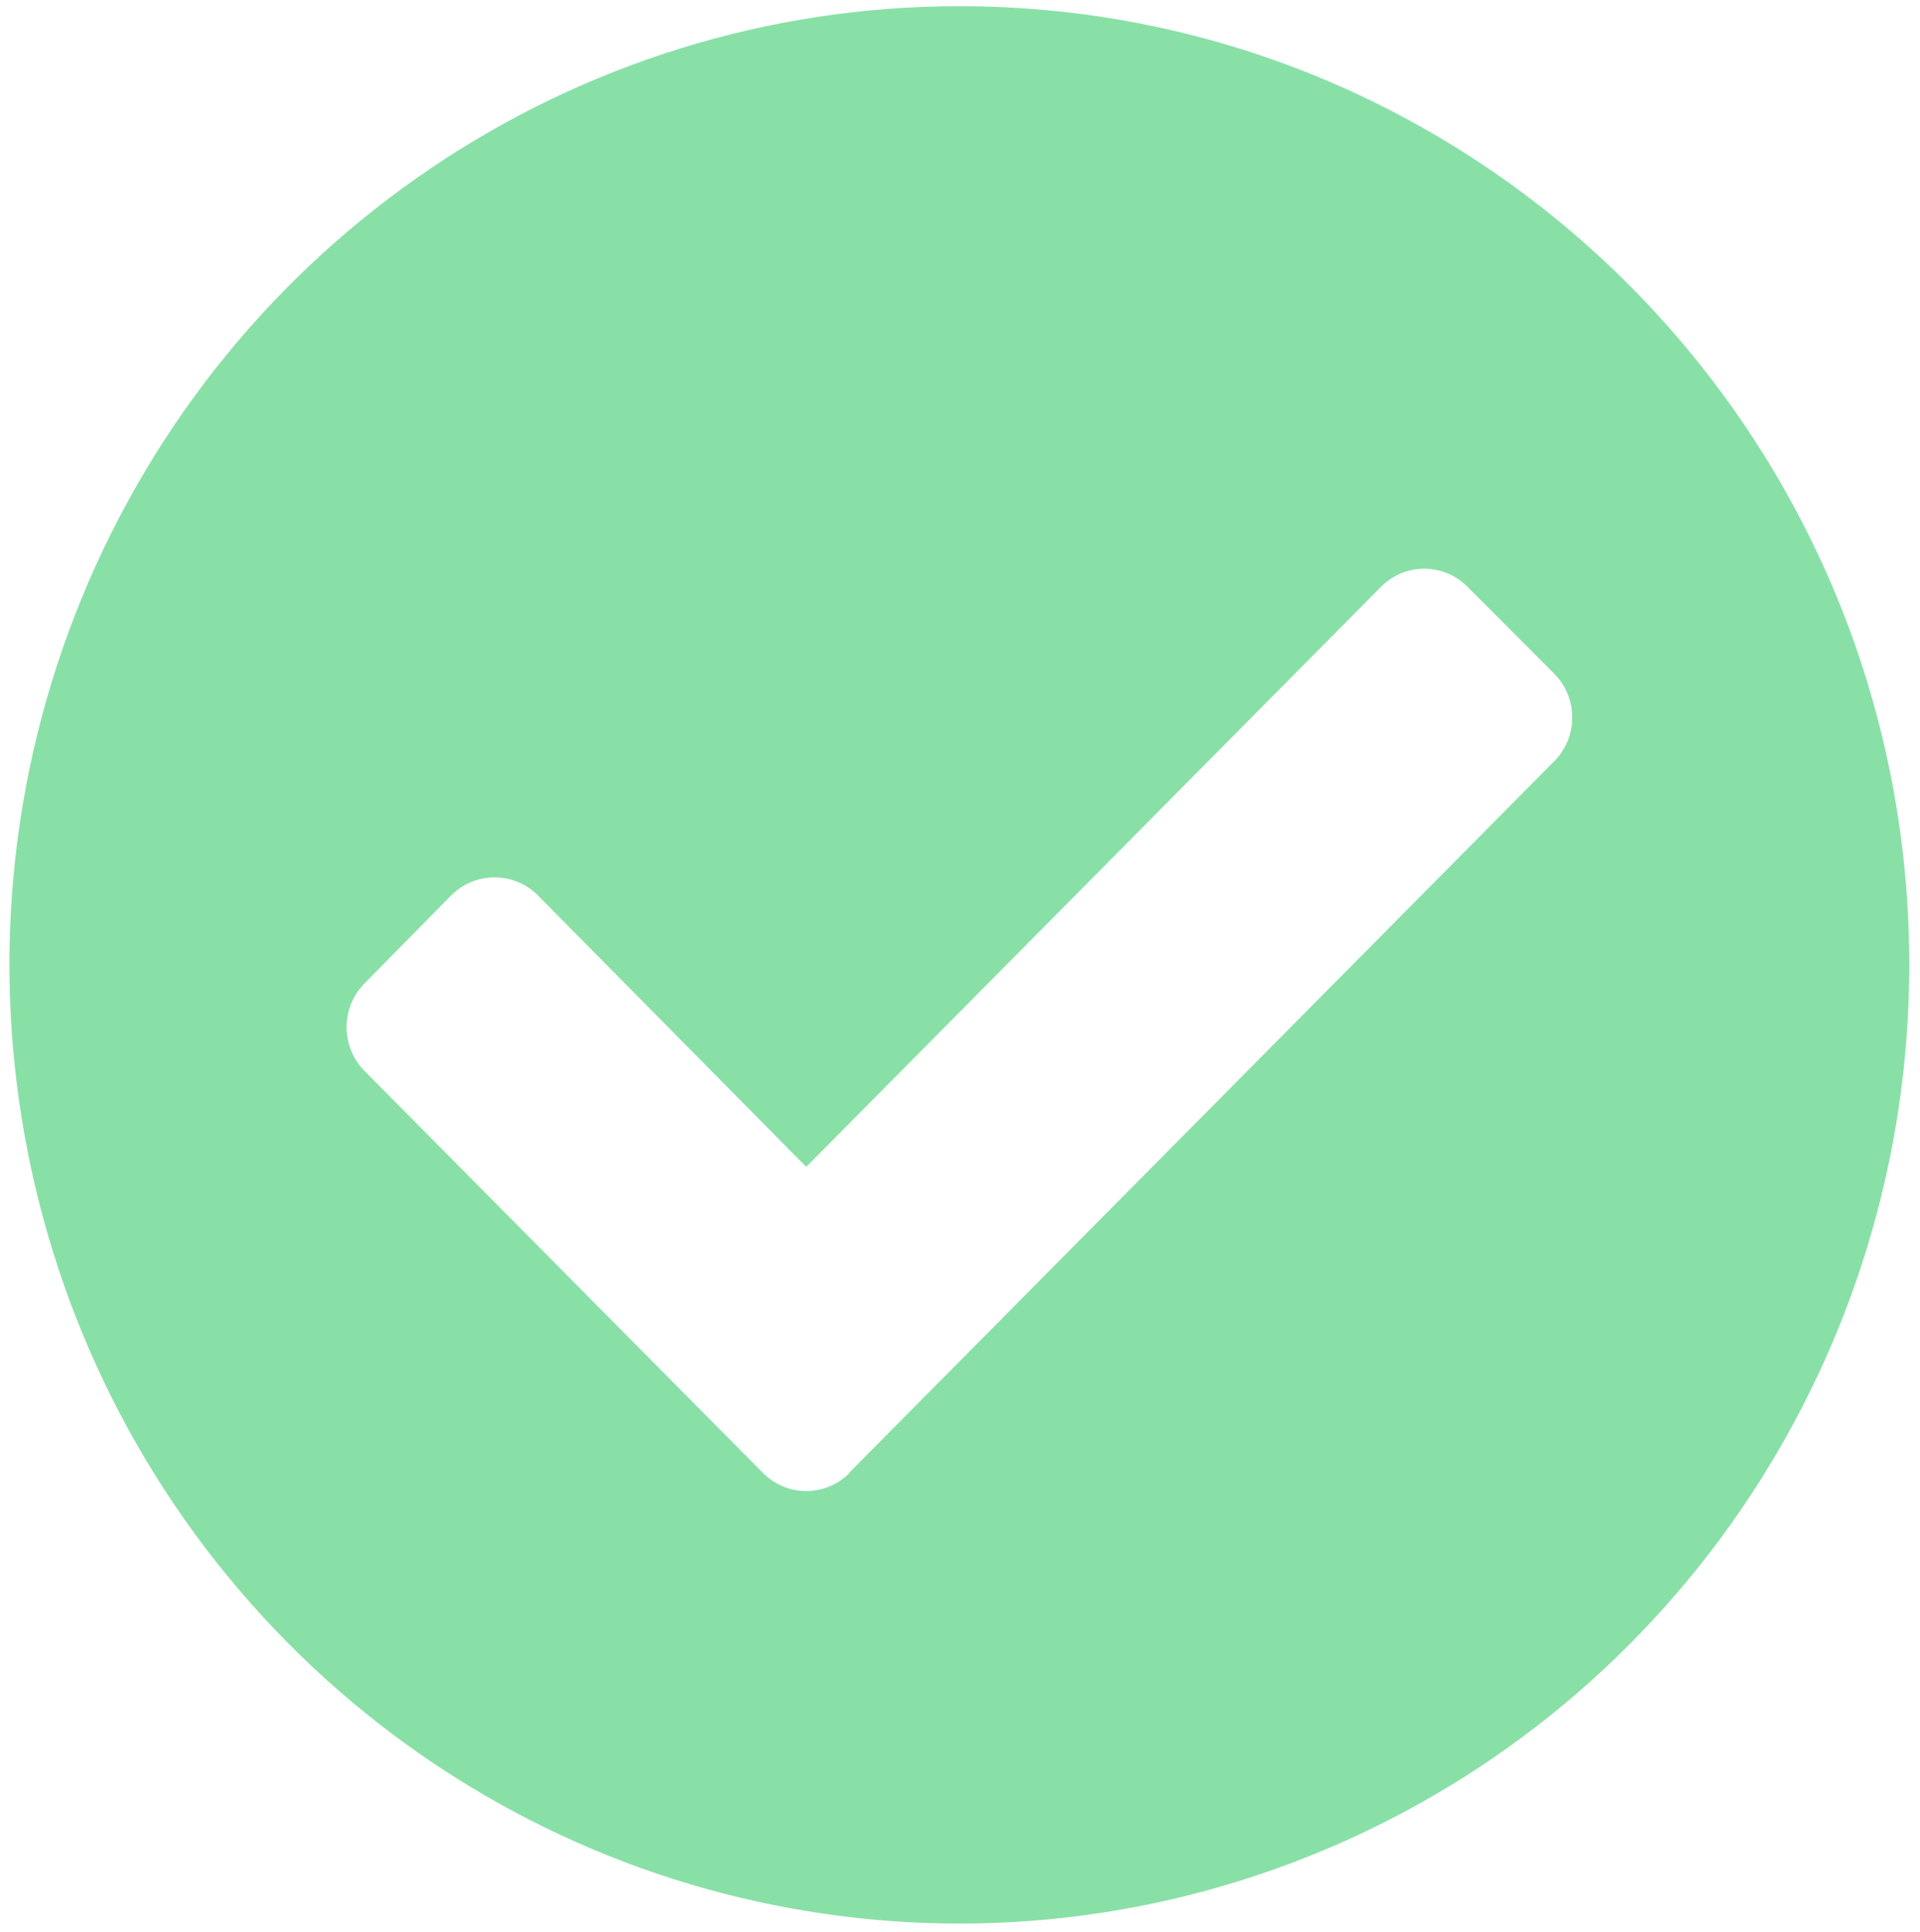 <?xml version="1.0" encoding="UTF-8"?>
<svg width="152px" height="153px" viewBox="0 0 152 153" version="1.1" xmlns="http://www.w3.org/2000/svg" xmlns:xlink="http://www.w3.org/1999/xlink">
    <!-- Generator: Sketch 51.3 (57544) - http://www.bohemiancoding.com/sketch -->
    <title>Group 2</title>
    <desc>Created with Sketch.</desc>
    <defs></defs>
    <g id="Page-1" stroke="none" stroke-width="1" fill="none" fill-rule="evenodd">
        <g id="Group-2" fill="#89E0A7" fill-rule="nonzero">
            <path d="M151.151,76.397 C151.151,107.098 132.828,134.777 104.728,146.525 C76.627,158.274 44.281,151.78 22.774,130.071 C1.267,108.362 -5.167,75.713 6.472,47.349 C18.112,18.985 45.533,0.491 75.949,0.491 C117.482,0.491 151.151,34.475 151.151,76.397 Z M67.259,116.579 L123.043,60.272 C123.955,59.354 124.467,58.107 124.467,56.808 C124.467,55.508 123.955,54.261 123.043,53.344 L116.179,46.466 C115.272,45.546 114.038,45.029 112.752,45.029 C111.466,45.029 110.233,45.546 109.325,46.466 L63.827,92.391 L42.583,70.897 C40.685,68.991 37.618,68.991 35.72,70.897 L28.856,77.866 C26.968,79.782 26.968,82.878 28.856,84.794 L60.395,116.619 C61.305,117.54 62.539,118.057 63.827,118.057 C65.115,118.057 66.35,117.54 67.259,116.619 L67.259,116.579 Z" id="Shape"></path>
        </g>
    </g>
</svg>